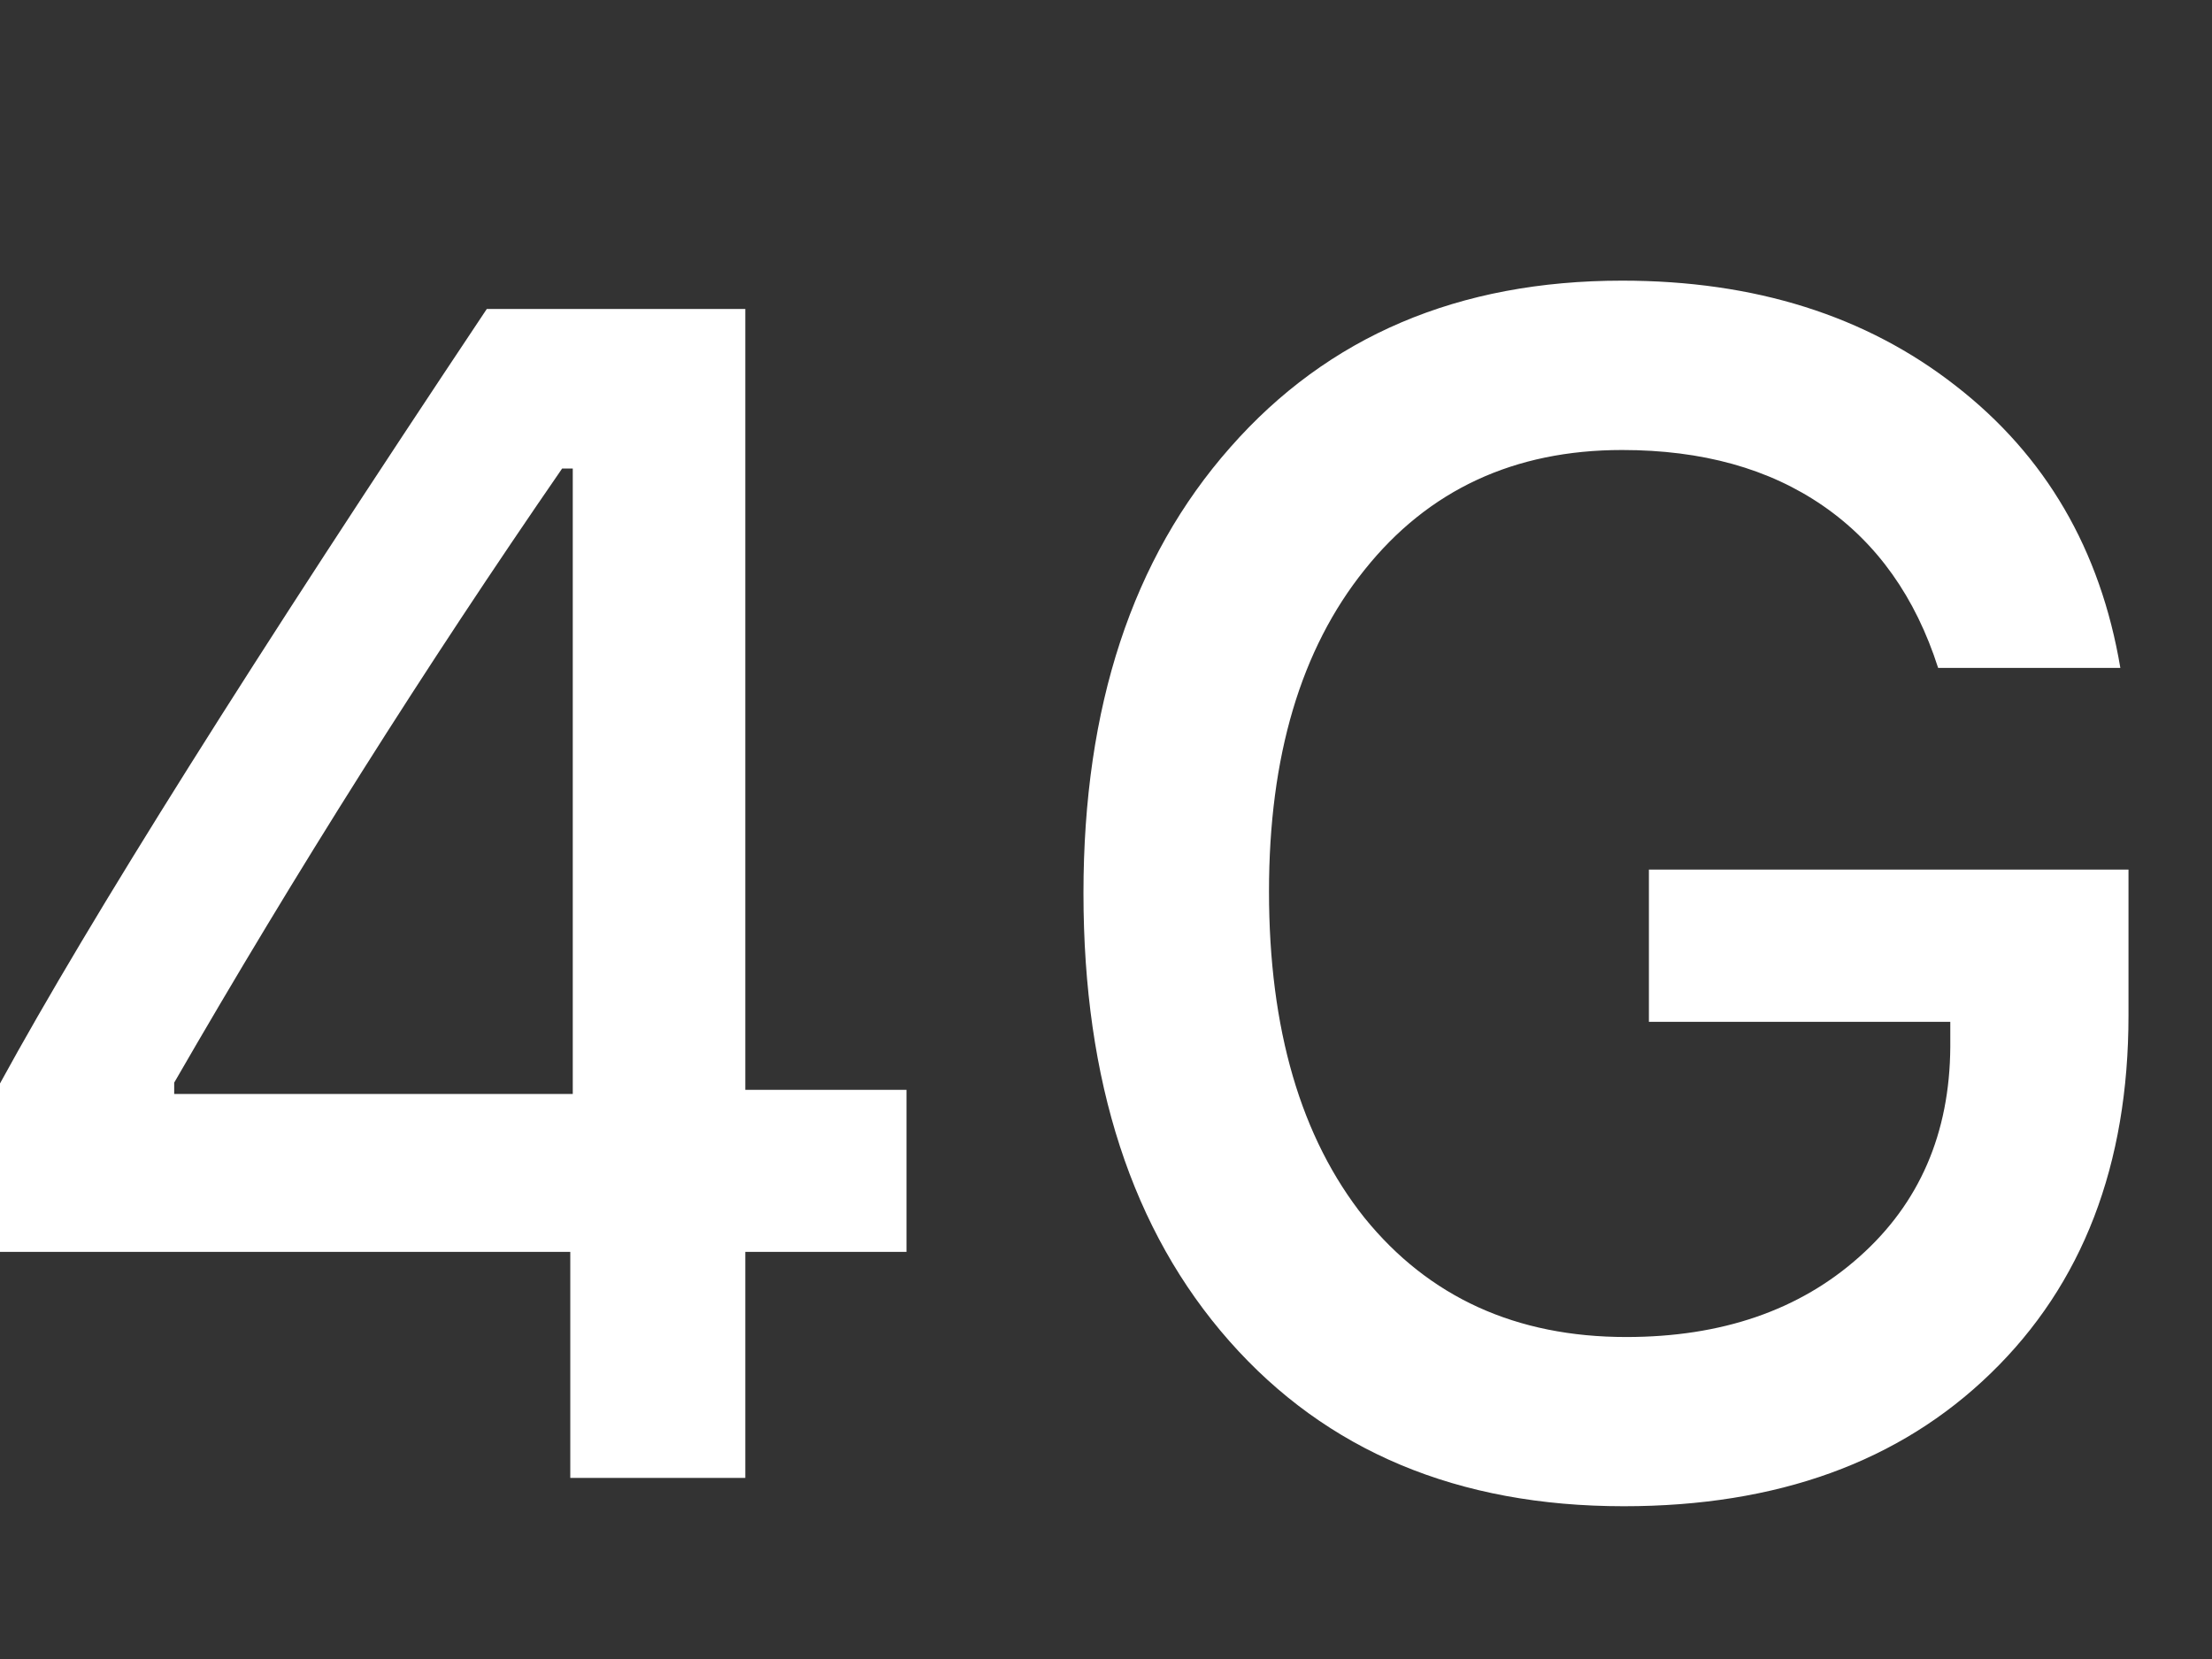 <svg width="16" height="12" viewBox="0 0 16 12" fill="none" xmlns="http://www.w3.org/2000/svg">
<rect x="0" y="0" width="16" height="12" fill="#333333" stroke="none"/>
<path d="M4.125 10.69V9.055H0V7.837C0.656 6.637 1.83 4.77 3.521 2.235H5.391V7.883H6.557V9.055H5.391V10.69H4.125ZM1.26 7.831V7.913H4.143V3.389H4.066C3.074 4.827 2.139 6.307 1.26 7.831Z" fill="white"/>
<path d="M15.396 7.344C15.396 8.426 15.064 9.29 14.399 9.934C13.739 10.575 12.855 10.895 11.745 10.895C10.546 10.895 9.595 10.497 8.892 9.7C8.189 8.903 7.837 7.823 7.837 6.46C7.837 5.112 8.191 4.038 8.898 3.237C9.605 2.432 10.55 2.03 11.733 2.03C12.694 2.03 13.499 2.284 14.148 2.792C14.796 3.296 15.193 3.975 15.337 4.831H14.019C13.855 4.319 13.577 3.928 13.187 3.659C12.796 3.389 12.312 3.255 11.733 3.255C10.952 3.255 10.331 3.544 9.87 4.122C9.409 4.696 9.179 5.471 9.179 6.448C9.179 7.444 9.409 8.231 9.87 8.809C10.335 9.383 10.966 9.671 11.763 9.671C12.454 9.671 13.017 9.477 13.45 9.09C13.884 8.704 14.103 8.198 14.107 7.573V7.391H11.927V6.29H15.396V7.344Z" fill="white"/>
</svg>
